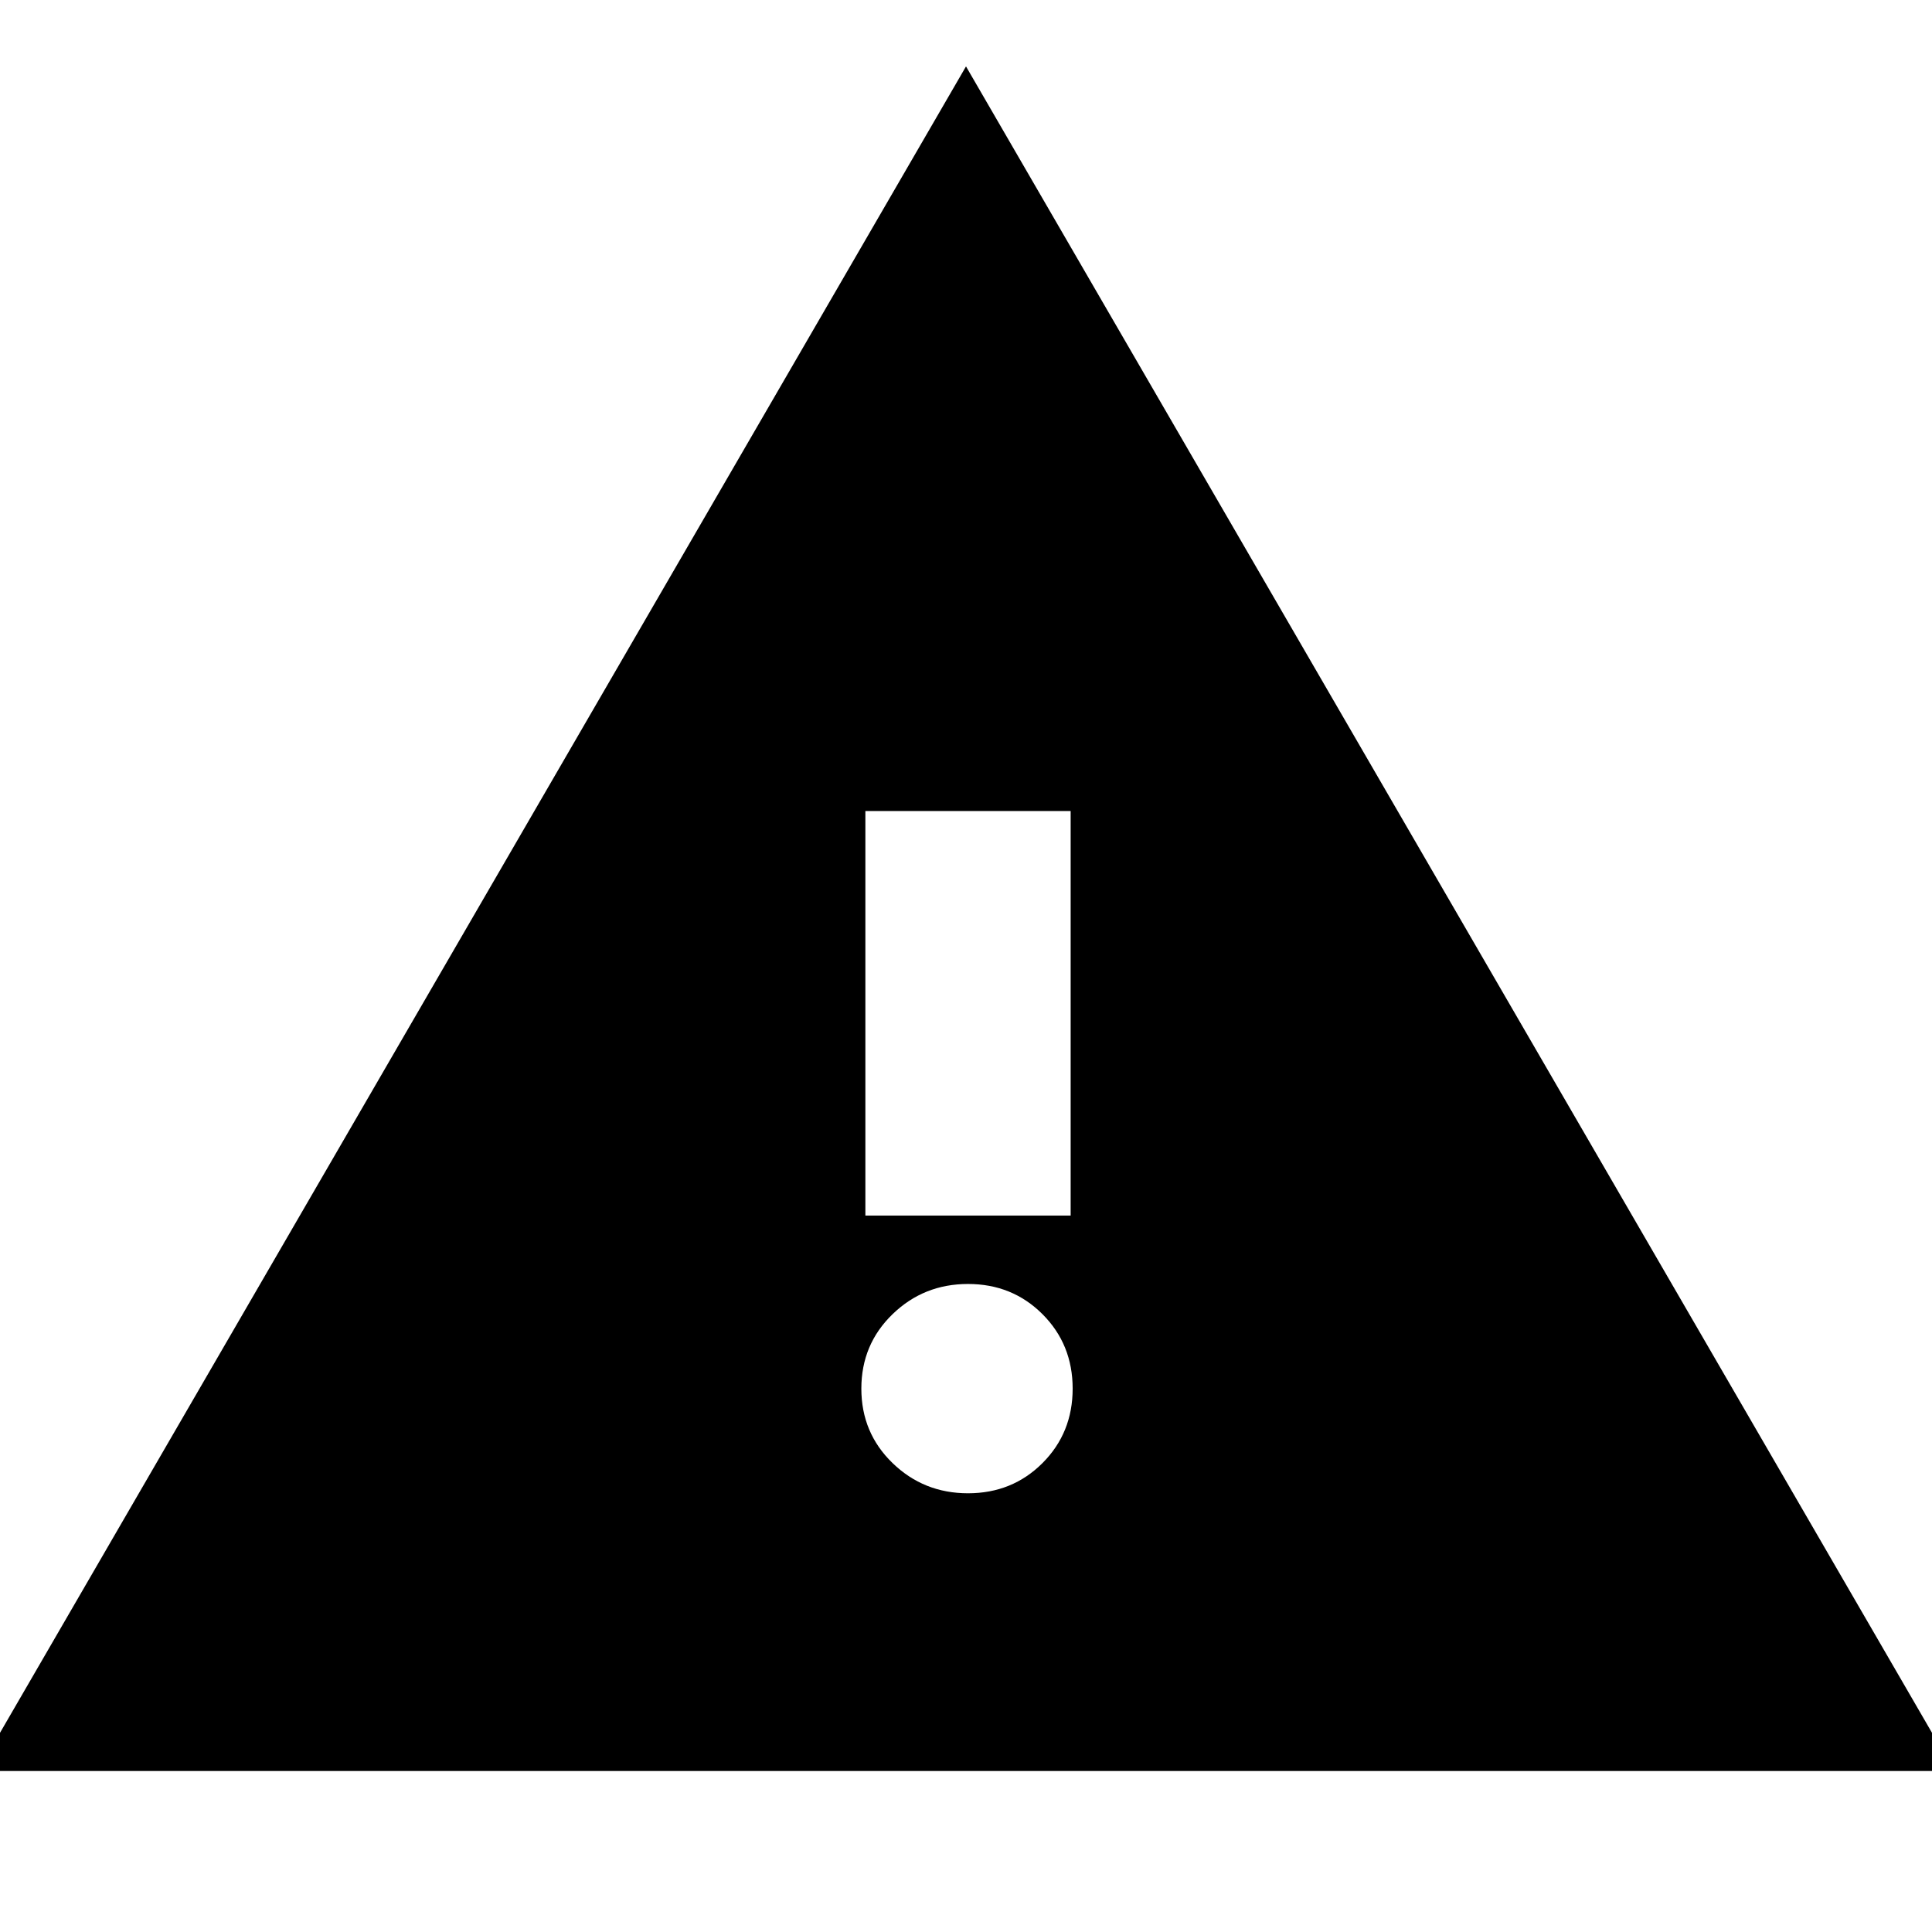 <svg xmlns="http://www.w3.org/2000/svg" height="24" width="24"><path d="M-0.275 22 12 0.825 24.275 22ZM10.75 15.1H13.3V10.075H10.75ZM12.025 18.55Q12.575 18.55 12.95 18.175Q13.325 17.8 13.325 17.25Q13.325 16.7 12.95 16.325Q12.575 15.95 12.025 15.95Q11.475 15.95 11.088 16.325Q10.7 16.7 10.7 17.25Q10.7 17.8 11.088 18.175Q11.475 18.55 12.025 18.55Z"/></svg>